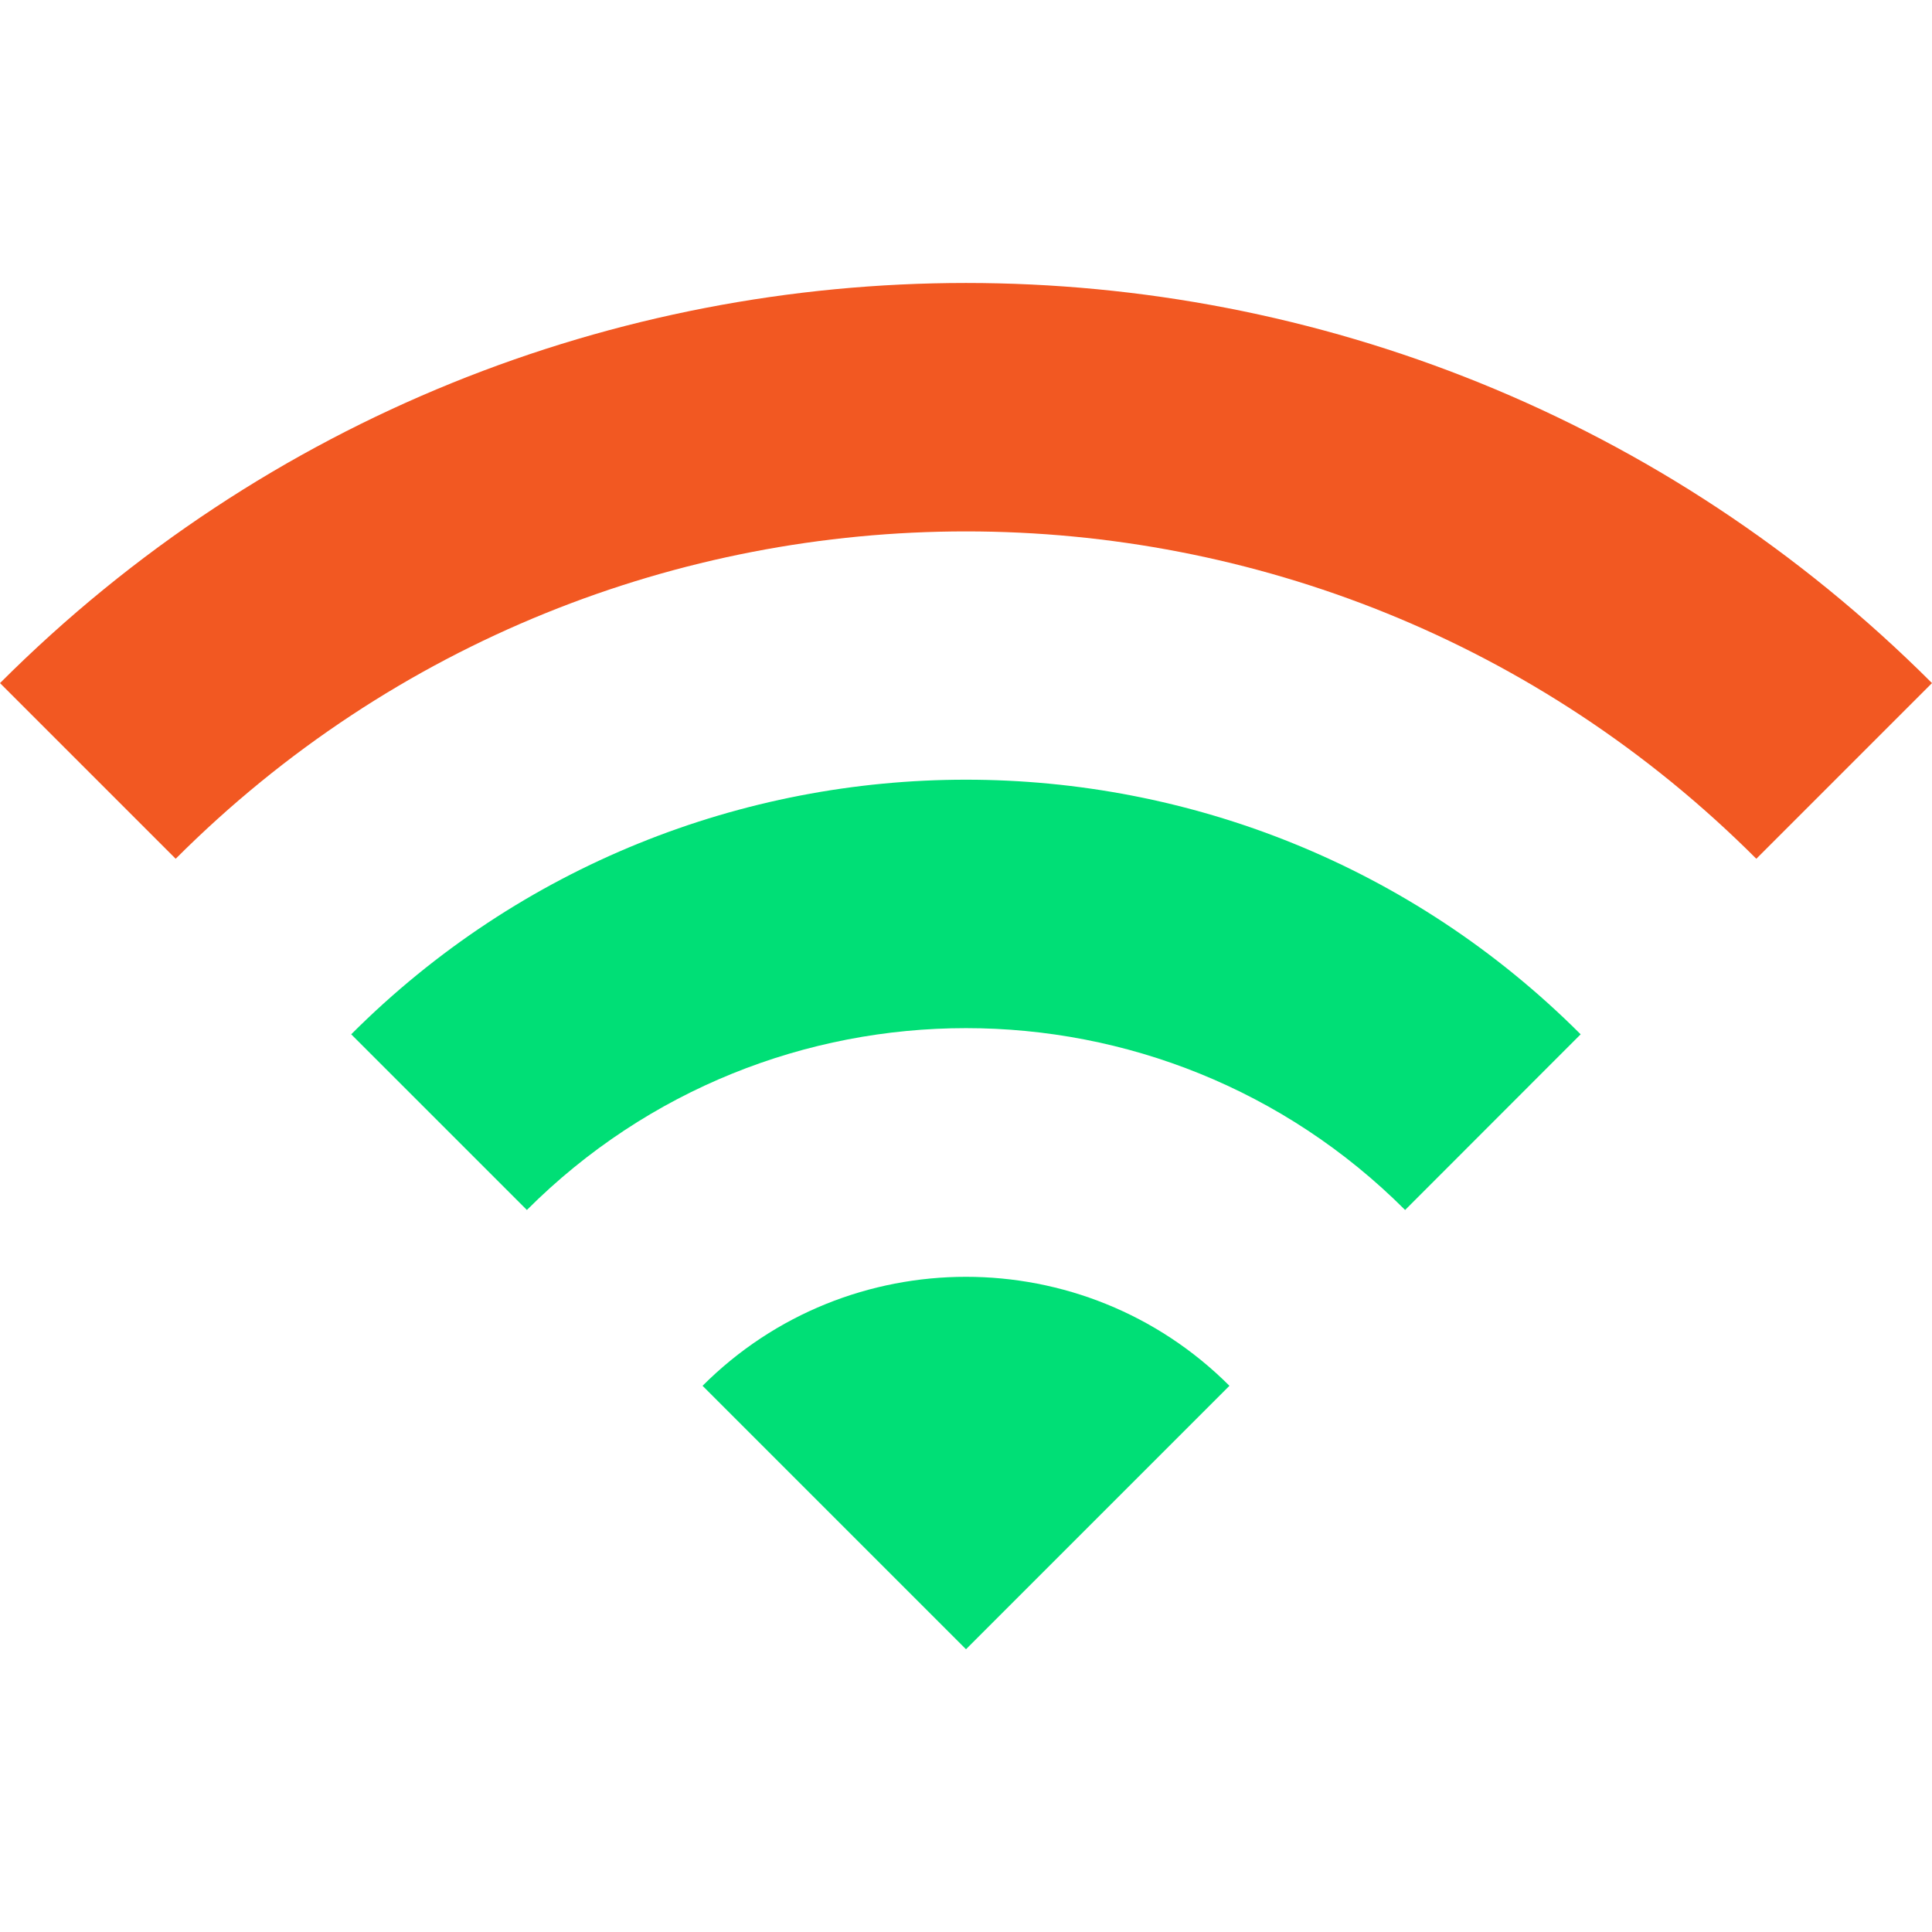 <svg width="14" height="14" viewBox="0 0 14 14" fill="none" xmlns="http://www.w3.org/2000/svg">
<g clip-path="url(#clip0)">
<path d="M5.091 10.042L7 11.951L8.909 10.042C7.856 8.989 6.144 8.989 5.091 10.042Z" fill="#00DF76"/>
<path d="M2.545 7.495L3.818 8.768C5.575 7.011 8.425 7.011 10.182 8.768L11.454 7.495C8.995 5.035 5.005 5.035 2.545 7.495Z" fill="#00DF76"/>
<path d="M0 4.95L1.273 6.223C4.435 3.06 9.565 3.06 12.727 6.223L14 4.95C10.134 1.084 3.866 1.084 0 4.95Z" fill="#F25822"/>
</g>
<defs>
<clipPath id="clip0">
<rect width="14" height="14" fill="white"/>
</clipPath>
</defs>
</svg>
